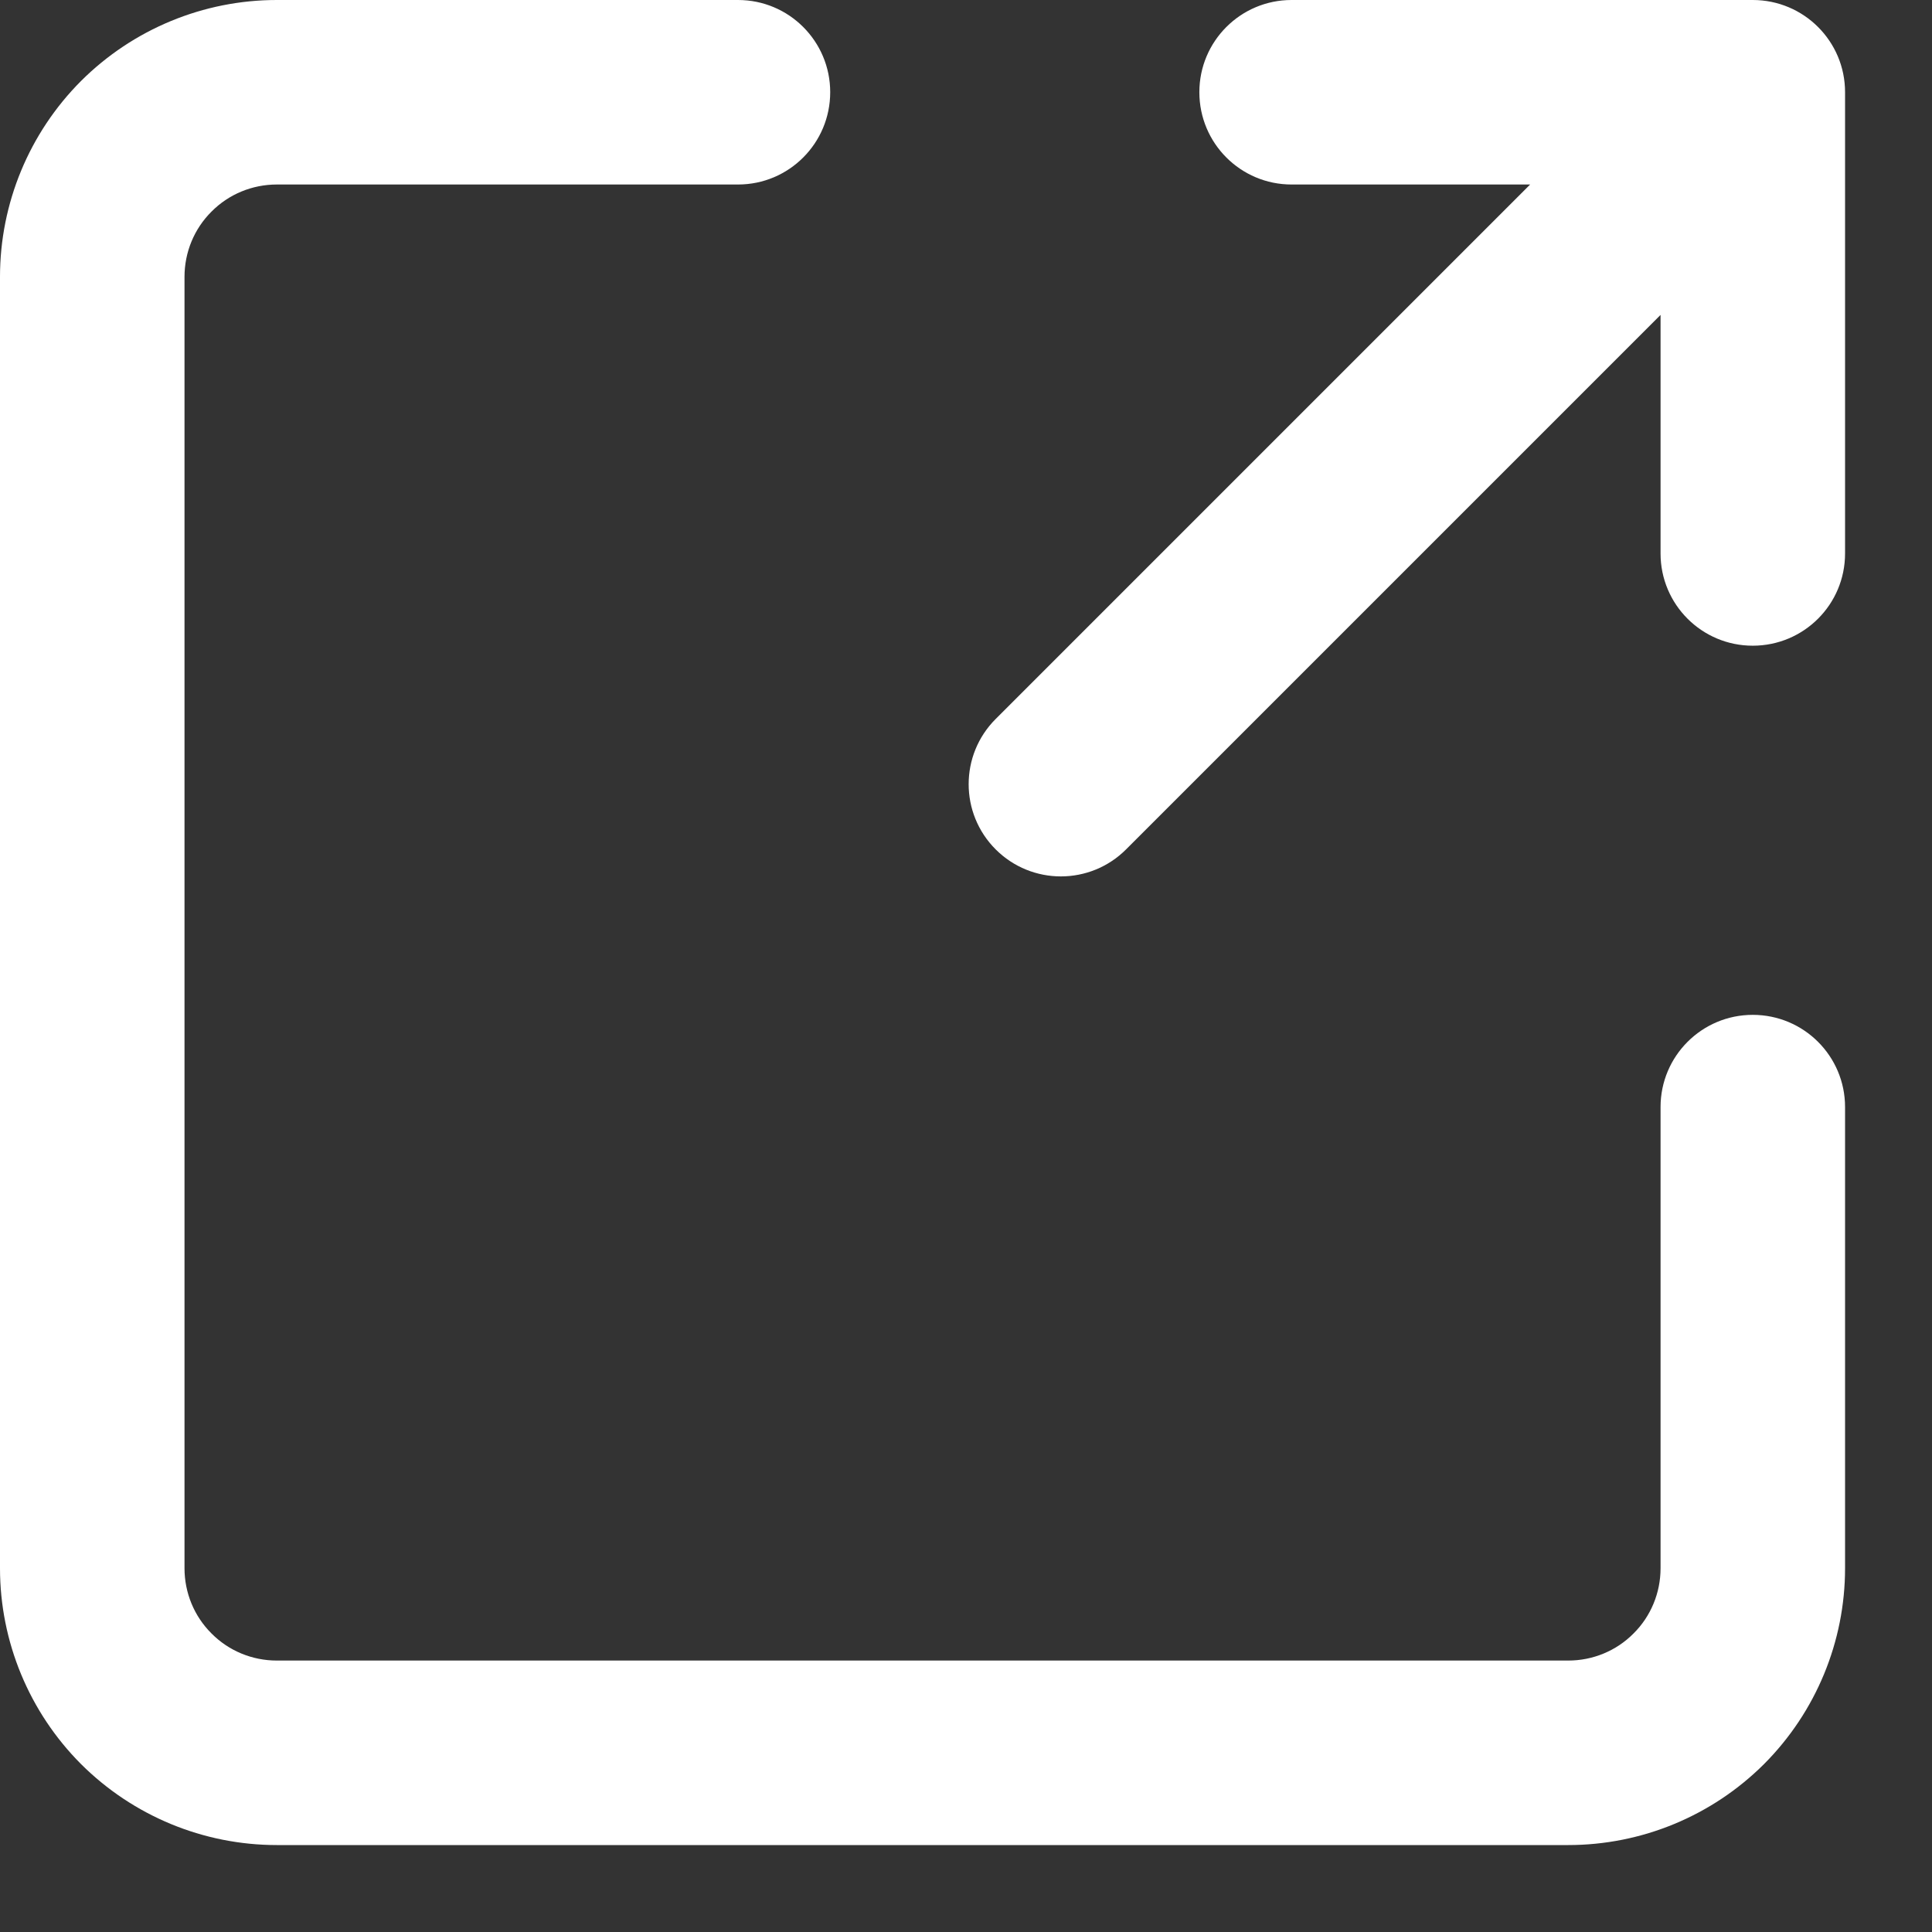 <svg width="14" height="14" viewBox="0 0 14 14" fill="none" xmlns="http://www.w3.org/2000/svg">
<rect x="0" y="0" width="14" height="14" fill="#333333" stroke="none"/>
<path fill-rule="evenodd" clip-rule="evenodd" d="M2.006 1.337C1.828 1.337 1.658 1.407 1.533 1.533C1.407 1.658 1.337 1.828 1.337 2.006V11.364C1.337 11.542 1.407 11.712 1.533 11.837C1.658 11.963 1.828 12.033 2.006 12.033H11.364C11.542 12.033 11.712 11.963 11.837 11.837C11.963 11.712 12.033 11.542 12.033 11.364V8.022C12.033 7.653 12.332 7.354 12.701 7.354C13.071 7.354 13.37 7.653 13.37 8.022V11.364C13.37 11.896 13.159 12.406 12.783 12.783C12.406 13.159 11.896 13.37 11.364 13.37H2.006C1.474 13.37 0.964 13.159 0.587 12.783C0.211 12.406 0 11.896 0 11.364V2.006C0 1.474 0.211 0.964 0.587 0.587C0.964 0.211 1.474 0 2.006 0H5.348C5.717 0 6.016 0.299 6.016 0.668C6.016 1.038 5.717 1.337 5.348 1.337H2.006ZM9.359 1.337C8.99 1.337 8.691 1.038 8.691 0.668C8.691 0.299 8.99 0 9.359 0H12.701C13.071 0 13.37 0.299 13.37 0.668V4.011C13.37 4.38 13.071 4.679 12.701 4.679C12.332 4.679 12.033 4.38 12.033 4.011V2.282L8.16 6.155C7.899 6.416 7.476 6.416 7.215 6.155C6.954 5.894 6.954 5.471 7.215 5.21L11.088 1.337H9.359Z" fill="white"/>
</svg>

